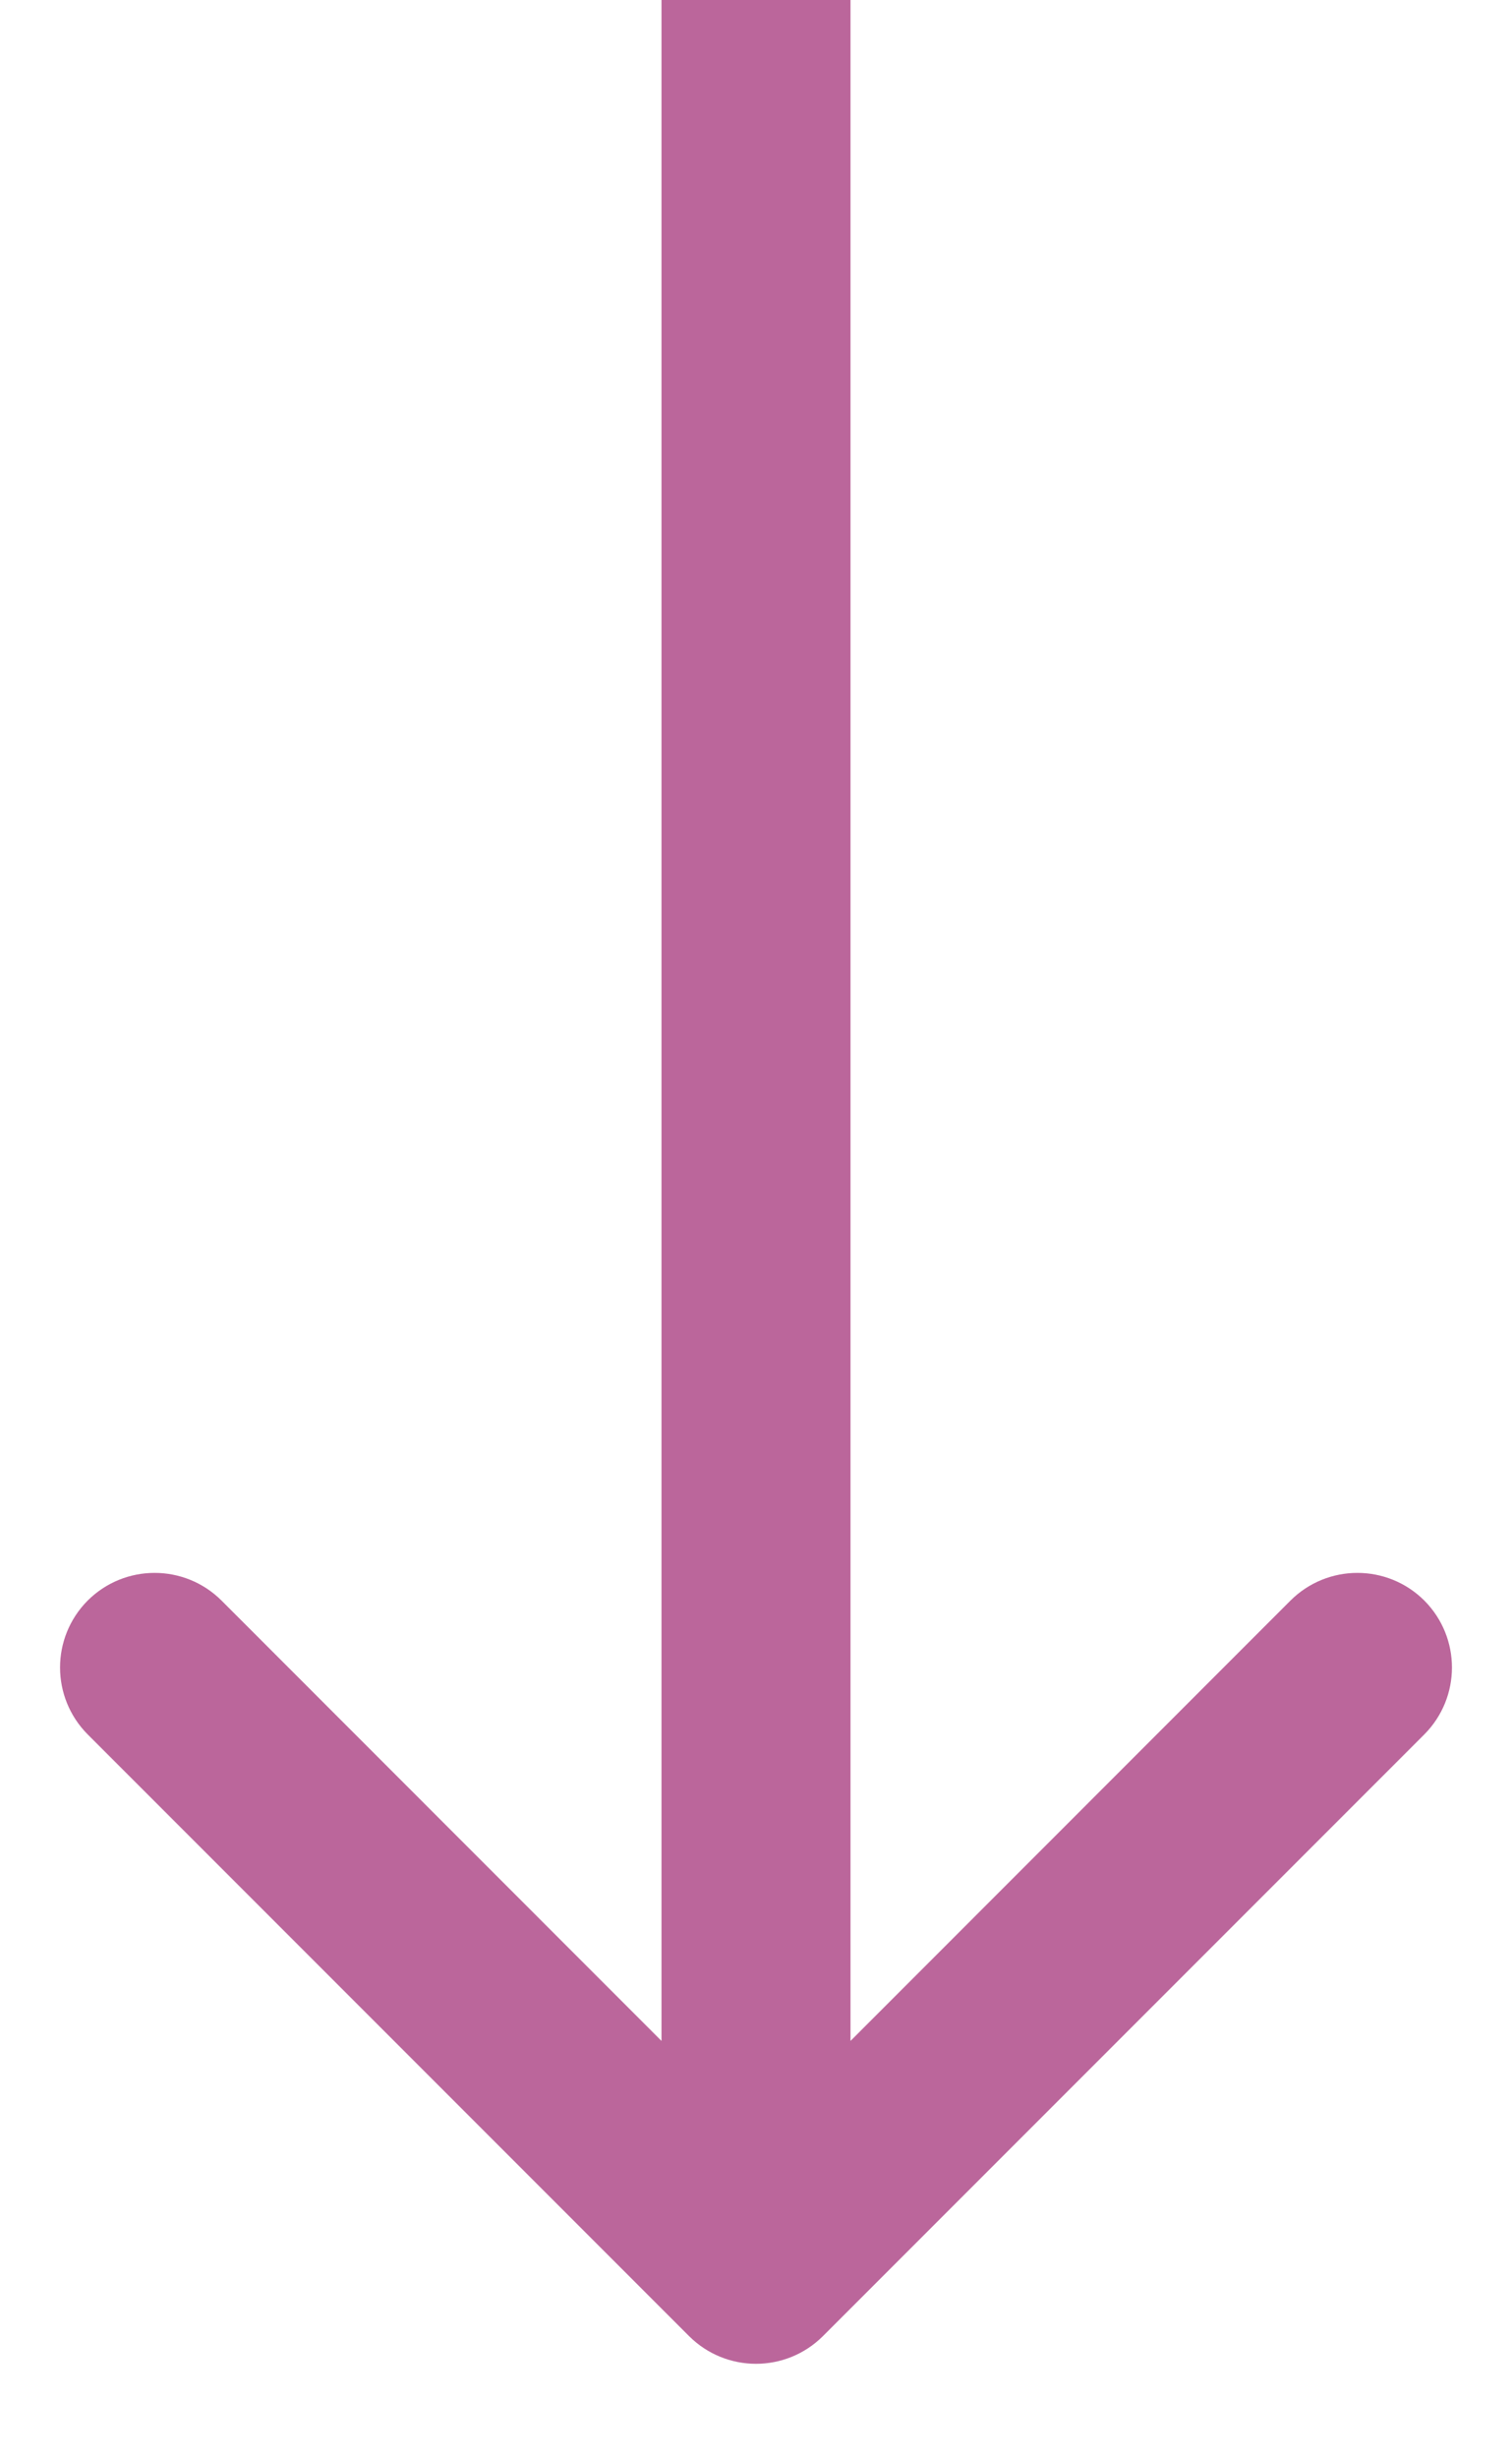 <svg width="8" height="13" viewBox="0 0 8 13" fill="none" xmlns="http://www.w3.org/2000/svg">
<path d="M3.646 12.354C3.842 12.549 4.158 12.549 4.354 12.354L7.536 9.172C7.731 8.976 7.731 8.66 7.536 8.464C7.34 8.269 7.024 8.269 6.828 8.464L4 11.293L1.172 8.464C0.976 8.269 0.66 8.269 0.464 8.464C0.269 8.66 0.269 8.976 0.464 9.172L3.646 12.354ZM3.5 -2.18557e-08L3.5 12L4.5 12L4.5 2.18557e-08L3.5 -2.18557e-08Z" fill="#BB669B"/>
</svg>
